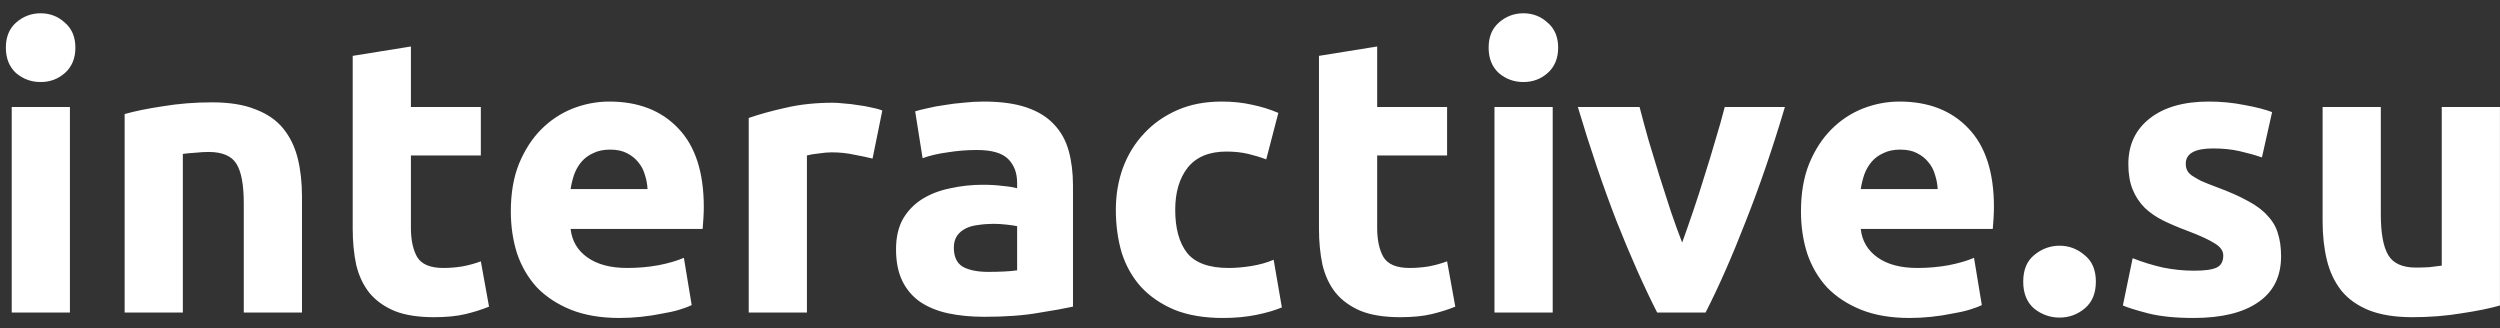 <svg width="160" height="21" viewBox="0 0 160 21" fill="none" xmlns="http://www.w3.org/2000/svg">
<rect x="0" y="0" width="160" height="21" fill="#333333" stroke="none"/>
<path d="M4.475 20H0.75V6.85H4.475V20ZM4.825 3.05C4.825 3.733 4.6 4.275 4.15 4.675C3.717 5.058 3.2 5.25 2.6 5.25C2 5.25 1.475 5.058 1.025 4.675C0.592 4.275 0.375 3.733 0.375 3.05C0.375 2.367 0.592 1.833 1.025 1.45C1.475 1.05 2 0.85 2.6 0.85C3.2 0.85 3.717 1.05 4.15 1.45C4.6 1.833 4.825 2.367 4.825 3.05ZM7.977 7.3C8.61 7.117 9.427 6.95 10.427 6.8C11.427 6.633 12.477 6.55 13.577 6.55C14.693 6.55 15.618 6.7 16.352 7C17.102 7.283 17.693 7.692 18.127 8.225C18.56 8.758 18.868 9.392 19.052 10.125C19.235 10.858 19.327 11.675 19.327 12.575V20H15.602V13.025C15.602 11.825 15.443 10.975 15.127 10.475C14.81 9.975 14.218 9.725 13.352 9.725C13.085 9.725 12.802 9.742 12.502 9.775C12.202 9.792 11.935 9.817 11.702 9.85V20H7.977V7.3ZM22.573 3.575L26.298 2.975V6.85H30.773V9.95H26.298V14.575C26.298 15.358 26.432 15.983 26.698 16.45C26.982 16.917 27.54 17.15 28.373 17.15C28.773 17.15 29.182 17.117 29.598 17.05C30.032 16.967 30.423 16.858 30.773 16.725L31.298 19.625C30.848 19.808 30.348 19.967 29.798 20.1C29.248 20.233 28.573 20.3 27.773 20.3C26.757 20.3 25.915 20.167 25.248 19.9C24.582 19.617 24.048 19.233 23.648 18.75C23.248 18.25 22.965 17.65 22.798 16.95C22.648 16.25 22.573 15.475 22.573 14.625V3.575ZM32.693 13.525C32.693 12.358 32.868 11.342 33.218 10.475C33.585 9.592 34.06 8.858 34.643 8.275C35.227 7.692 35.893 7.25 36.643 6.95C37.41 6.65 38.193 6.5 38.993 6.5C40.86 6.5 42.335 7.075 43.418 8.225C44.502 9.358 45.043 11.033 45.043 13.25C45.043 13.467 45.035 13.708 45.018 13.975C45.002 14.225 44.985 14.45 44.968 14.65H36.518C36.602 15.417 36.96 16.025 37.593 16.475C38.227 16.925 39.077 17.15 40.143 17.15C40.827 17.15 41.493 17.092 42.143 16.975C42.81 16.842 43.352 16.683 43.768 16.5L44.268 19.525C44.068 19.625 43.802 19.725 43.468 19.825C43.135 19.925 42.76 20.008 42.343 20.075C41.943 20.158 41.51 20.225 41.043 20.275C40.577 20.325 40.11 20.35 39.643 20.35C38.46 20.35 37.427 20.175 36.543 19.825C35.677 19.475 34.952 19 34.368 18.4C33.802 17.783 33.377 17.058 33.093 16.225C32.827 15.392 32.693 14.492 32.693 13.525ZM41.443 12.1C41.427 11.783 41.368 11.475 41.268 11.175C41.185 10.875 41.043 10.608 40.843 10.375C40.66 10.142 40.418 9.95 40.118 9.8C39.835 9.65 39.477 9.575 39.043 9.575C38.627 9.575 38.268 9.65 37.968 9.8C37.668 9.933 37.418 10.117 37.218 10.35C37.018 10.583 36.86 10.858 36.743 11.175C36.643 11.475 36.568 11.783 36.518 12.1H41.443ZM55.843 10.15C55.51 10.067 55.118 9.983 54.668 9.9C54.218 9.8 53.735 9.75 53.218 9.75C52.985 9.75 52.701 9.775 52.368 9.825C52.051 9.858 51.81 9.9 51.643 9.95V20H47.918V7.55C48.585 7.317 49.368 7.1 50.268 6.9C51.185 6.683 52.201 6.575 53.318 6.575C53.518 6.575 53.76 6.592 54.043 6.625C54.326 6.642 54.61 6.675 54.893 6.725C55.176 6.758 55.46 6.808 55.743 6.875C56.026 6.925 56.268 6.992 56.468 7.075L55.843 10.15ZM63.246 17.4C63.612 17.4 63.962 17.392 64.296 17.375C64.629 17.358 64.896 17.333 65.096 17.3V14.475C64.946 14.442 64.721 14.408 64.421 14.375C64.121 14.342 63.846 14.325 63.596 14.325C63.246 14.325 62.912 14.35 62.596 14.4C62.296 14.433 62.029 14.508 61.796 14.625C61.562 14.742 61.379 14.9 61.246 15.1C61.112 15.3 61.046 15.55 61.046 15.85C61.046 16.433 61.237 16.842 61.621 17.075C62.021 17.292 62.562 17.4 63.246 17.4ZM62.946 6.5C64.046 6.5 64.962 6.625 65.696 6.875C66.429 7.125 67.012 7.483 67.446 7.95C67.896 8.417 68.212 8.983 68.396 9.65C68.579 10.317 68.671 11.058 68.671 11.875V19.625C68.137 19.742 67.396 19.875 66.446 20.025C65.496 20.192 64.346 20.275 62.996 20.275C62.146 20.275 61.371 20.2 60.671 20.05C59.987 19.9 59.396 19.658 58.896 19.325C58.396 18.975 58.012 18.525 57.746 17.975C57.479 17.425 57.346 16.75 57.346 15.95C57.346 15.183 57.496 14.533 57.796 14C58.112 13.467 58.529 13.042 59.046 12.725C59.562 12.408 60.154 12.183 60.821 12.05C61.487 11.9 62.179 11.825 62.896 11.825C63.379 11.825 63.804 11.85 64.171 11.9C64.554 11.933 64.862 11.983 65.096 12.05V11.7C65.096 11.067 64.904 10.558 64.521 10.175C64.137 9.792 63.471 9.6 62.521 9.6C61.887 9.6 61.262 9.65 60.646 9.75C60.029 9.833 59.496 9.958 59.046 10.125L58.571 7.125C58.787 7.058 59.054 6.992 59.371 6.925C59.704 6.842 60.062 6.775 60.446 6.725C60.829 6.658 61.229 6.608 61.646 6.575C62.079 6.525 62.512 6.5 62.946 6.5ZM71.414 13.425C71.414 12.475 71.564 11.583 71.864 10.75C72.181 9.9 72.631 9.167 73.214 8.55C73.797 7.917 74.506 7.417 75.339 7.05C76.172 6.683 77.122 6.5 78.189 6.5C78.889 6.5 79.531 6.567 80.114 6.7C80.697 6.817 81.264 6.992 81.814 7.225L81.039 10.2C80.689 10.067 80.306 9.95 79.889 9.85C79.472 9.75 79.006 9.7 78.489 9.7C77.389 9.7 76.564 10.042 76.014 10.725C75.481 11.408 75.214 12.308 75.214 13.425C75.214 14.608 75.464 15.525 75.964 16.175C76.481 16.825 77.372 17.15 78.639 17.15C79.089 17.15 79.572 17.108 80.089 17.025C80.606 16.942 81.081 16.808 81.514 16.625L82.039 19.675C81.606 19.858 81.064 20.017 80.414 20.15C79.764 20.283 79.047 20.35 78.264 20.35C77.064 20.35 76.031 20.175 75.164 19.825C74.297 19.458 73.581 18.967 73.014 18.35C72.464 17.733 72.056 17.008 71.789 16.175C71.539 15.325 71.414 14.408 71.414 13.425ZM84.414 3.575L88.139 2.975V6.85H92.614V9.95H88.139V14.575C88.139 15.358 88.272 15.983 88.539 16.45C88.822 16.917 89.381 17.15 90.214 17.15C90.614 17.15 91.022 17.117 91.439 17.05C91.872 16.967 92.264 16.858 92.614 16.725L93.139 19.625C92.689 19.808 92.189 19.967 91.639 20.1C91.089 20.233 90.414 20.3 89.614 20.3C88.597 20.3 87.756 20.167 87.089 19.9C86.422 19.617 85.889 19.233 85.489 18.75C85.089 18.25 84.806 17.65 84.639 16.95C84.489 16.25 84.414 15.475 84.414 14.625V3.575ZM99.373 20H95.647V6.85H99.373V20ZM99.722 3.05C99.722 3.733 99.498 4.275 99.047 4.675C98.614 5.058 98.097 5.25 97.498 5.25C96.897 5.25 96.373 5.058 95.922 4.675C95.489 4.275 95.272 3.733 95.272 3.05C95.272 2.367 95.489 1.833 95.922 1.45C96.373 1.05 96.897 0.85 97.498 0.85C98.097 0.85 98.614 1.05 99.047 1.45C99.498 1.833 99.722 2.367 99.722 3.05ZM106.058 20C105.208 18.333 104.342 16.383 103.458 14.15C102.592 11.917 101.767 9.483 100.983 6.85H104.933C105.1 7.5 105.292 8.208 105.508 8.975C105.742 9.725 105.975 10.492 106.208 11.275C106.458 12.042 106.7 12.792 106.933 13.525C107.183 14.258 107.425 14.925 107.658 15.525C107.875 14.925 108.108 14.258 108.358 13.525C108.608 12.792 108.85 12.042 109.083 11.275C109.333 10.492 109.567 9.725 109.783 8.975C110.017 8.208 110.217 7.5 110.383 6.85H114.233C113.45 9.483 112.617 11.917 111.733 14.15C110.867 16.383 110.008 18.333 109.158 20H106.058ZM115.262 13.525C115.262 12.358 115.437 11.342 115.787 10.475C116.153 9.592 116.628 8.858 117.212 8.275C117.795 7.692 118.462 7.25 119.212 6.95C119.978 6.65 120.762 6.5 121.562 6.5C123.428 6.5 124.903 7.075 125.987 8.225C127.07 9.358 127.612 11.033 127.612 13.25C127.612 13.467 127.603 13.708 127.587 13.975C127.57 14.225 127.553 14.45 127.537 14.65H119.087C119.17 15.417 119.528 16.025 120.162 16.475C120.795 16.925 121.645 17.15 122.712 17.15C123.395 17.15 124.062 17.092 124.712 16.975C125.378 16.842 125.92 16.683 126.337 16.5L126.837 19.525C126.637 19.625 126.37 19.725 126.037 19.825C125.703 19.925 125.328 20.008 124.912 20.075C124.512 20.158 124.078 20.225 123.612 20.275C123.145 20.325 122.678 20.35 122.212 20.35C121.028 20.35 119.995 20.175 119.112 19.825C118.245 19.475 117.52 19 116.937 18.4C116.37 17.783 115.945 17.058 115.662 16.225C115.395 15.392 115.262 14.492 115.262 13.525ZM124.012 12.1C123.995 11.783 123.937 11.475 123.837 11.175C123.753 10.875 123.612 10.608 123.412 10.375C123.228 10.142 122.987 9.95 122.687 9.8C122.403 9.65 122.045 9.575 121.612 9.575C121.195 9.575 120.837 9.65 120.537 9.8C120.237 9.933 119.987 10.117 119.787 10.35C119.587 10.583 119.428 10.858 119.312 11.175C119.212 11.475 119.137 11.783 119.087 12.1H124.012ZM134.136 18.025C134.136 18.775 133.895 19.35 133.411 19.75C132.945 20.133 132.411 20.325 131.811 20.325C131.211 20.325 130.67 20.133 130.186 19.75C129.72 19.35 129.486 18.775 129.486 18.025C129.486 17.275 129.72 16.708 130.186 16.325C130.67 15.925 131.211 15.725 131.811 15.725C132.411 15.725 132.945 15.925 133.411 16.325C133.895 16.708 134.136 17.275 134.136 18.025ZM140.414 17.325C141.097 17.325 141.58 17.258 141.864 17.125C142.147 16.992 142.289 16.733 142.289 16.35C142.289 16.05 142.105 15.792 141.739 15.575C141.372 15.342 140.814 15.083 140.064 14.8C139.48 14.583 138.947 14.358 138.464 14.125C137.997 13.892 137.597 13.617 137.264 13.3C136.93 12.967 136.672 12.575 136.489 12.125C136.305 11.675 136.214 11.133 136.214 10.5C136.214 9.267 136.672 8.292 137.589 7.575C138.505 6.858 139.764 6.5 141.364 6.5C142.164 6.5 142.93 6.575 143.664 6.725C144.397 6.858 144.98 7.008 145.414 7.175L144.764 10.075C144.33 9.925 143.855 9.792 143.339 9.675C142.839 9.558 142.272 9.5 141.639 9.5C140.472 9.5 139.889 9.825 139.889 10.475C139.889 10.625 139.914 10.758 139.964 10.875C140.014 10.992 140.114 11.108 140.264 11.225C140.414 11.325 140.614 11.442 140.864 11.575C141.13 11.692 141.464 11.825 141.864 11.975C142.68 12.275 143.355 12.575 143.889 12.875C144.422 13.158 144.839 13.475 145.139 13.825C145.455 14.158 145.672 14.533 145.789 14.95C145.922 15.367 145.989 15.85 145.989 16.4C145.989 17.7 145.497 18.683 144.514 19.35C143.547 20.017 142.172 20.35 140.389 20.35C139.222 20.35 138.247 20.25 137.464 20.05C136.697 19.85 136.164 19.683 135.864 19.55L136.489 16.525C137.122 16.775 137.772 16.975 138.439 17.125C139.105 17.258 139.764 17.325 140.414 17.325ZM159.997 19.55C159.364 19.733 158.547 19.9 157.547 20.05C156.547 20.217 155.497 20.3 154.397 20.3C153.281 20.3 152.347 20.15 151.597 19.85C150.864 19.55 150.281 19.133 149.847 18.6C149.414 18.05 149.106 17.4 148.922 16.65C148.739 15.9 148.647 15.075 148.647 14.175V6.85H152.372V13.725C152.372 14.925 152.531 15.792 152.847 16.325C153.164 16.858 153.756 17.125 154.622 17.125C154.889 17.125 155.172 17.117 155.472 17.1C155.772 17.067 156.039 17.033 156.272 17V6.85H159.997V19.55Z" fill="white"/>
</svg>
